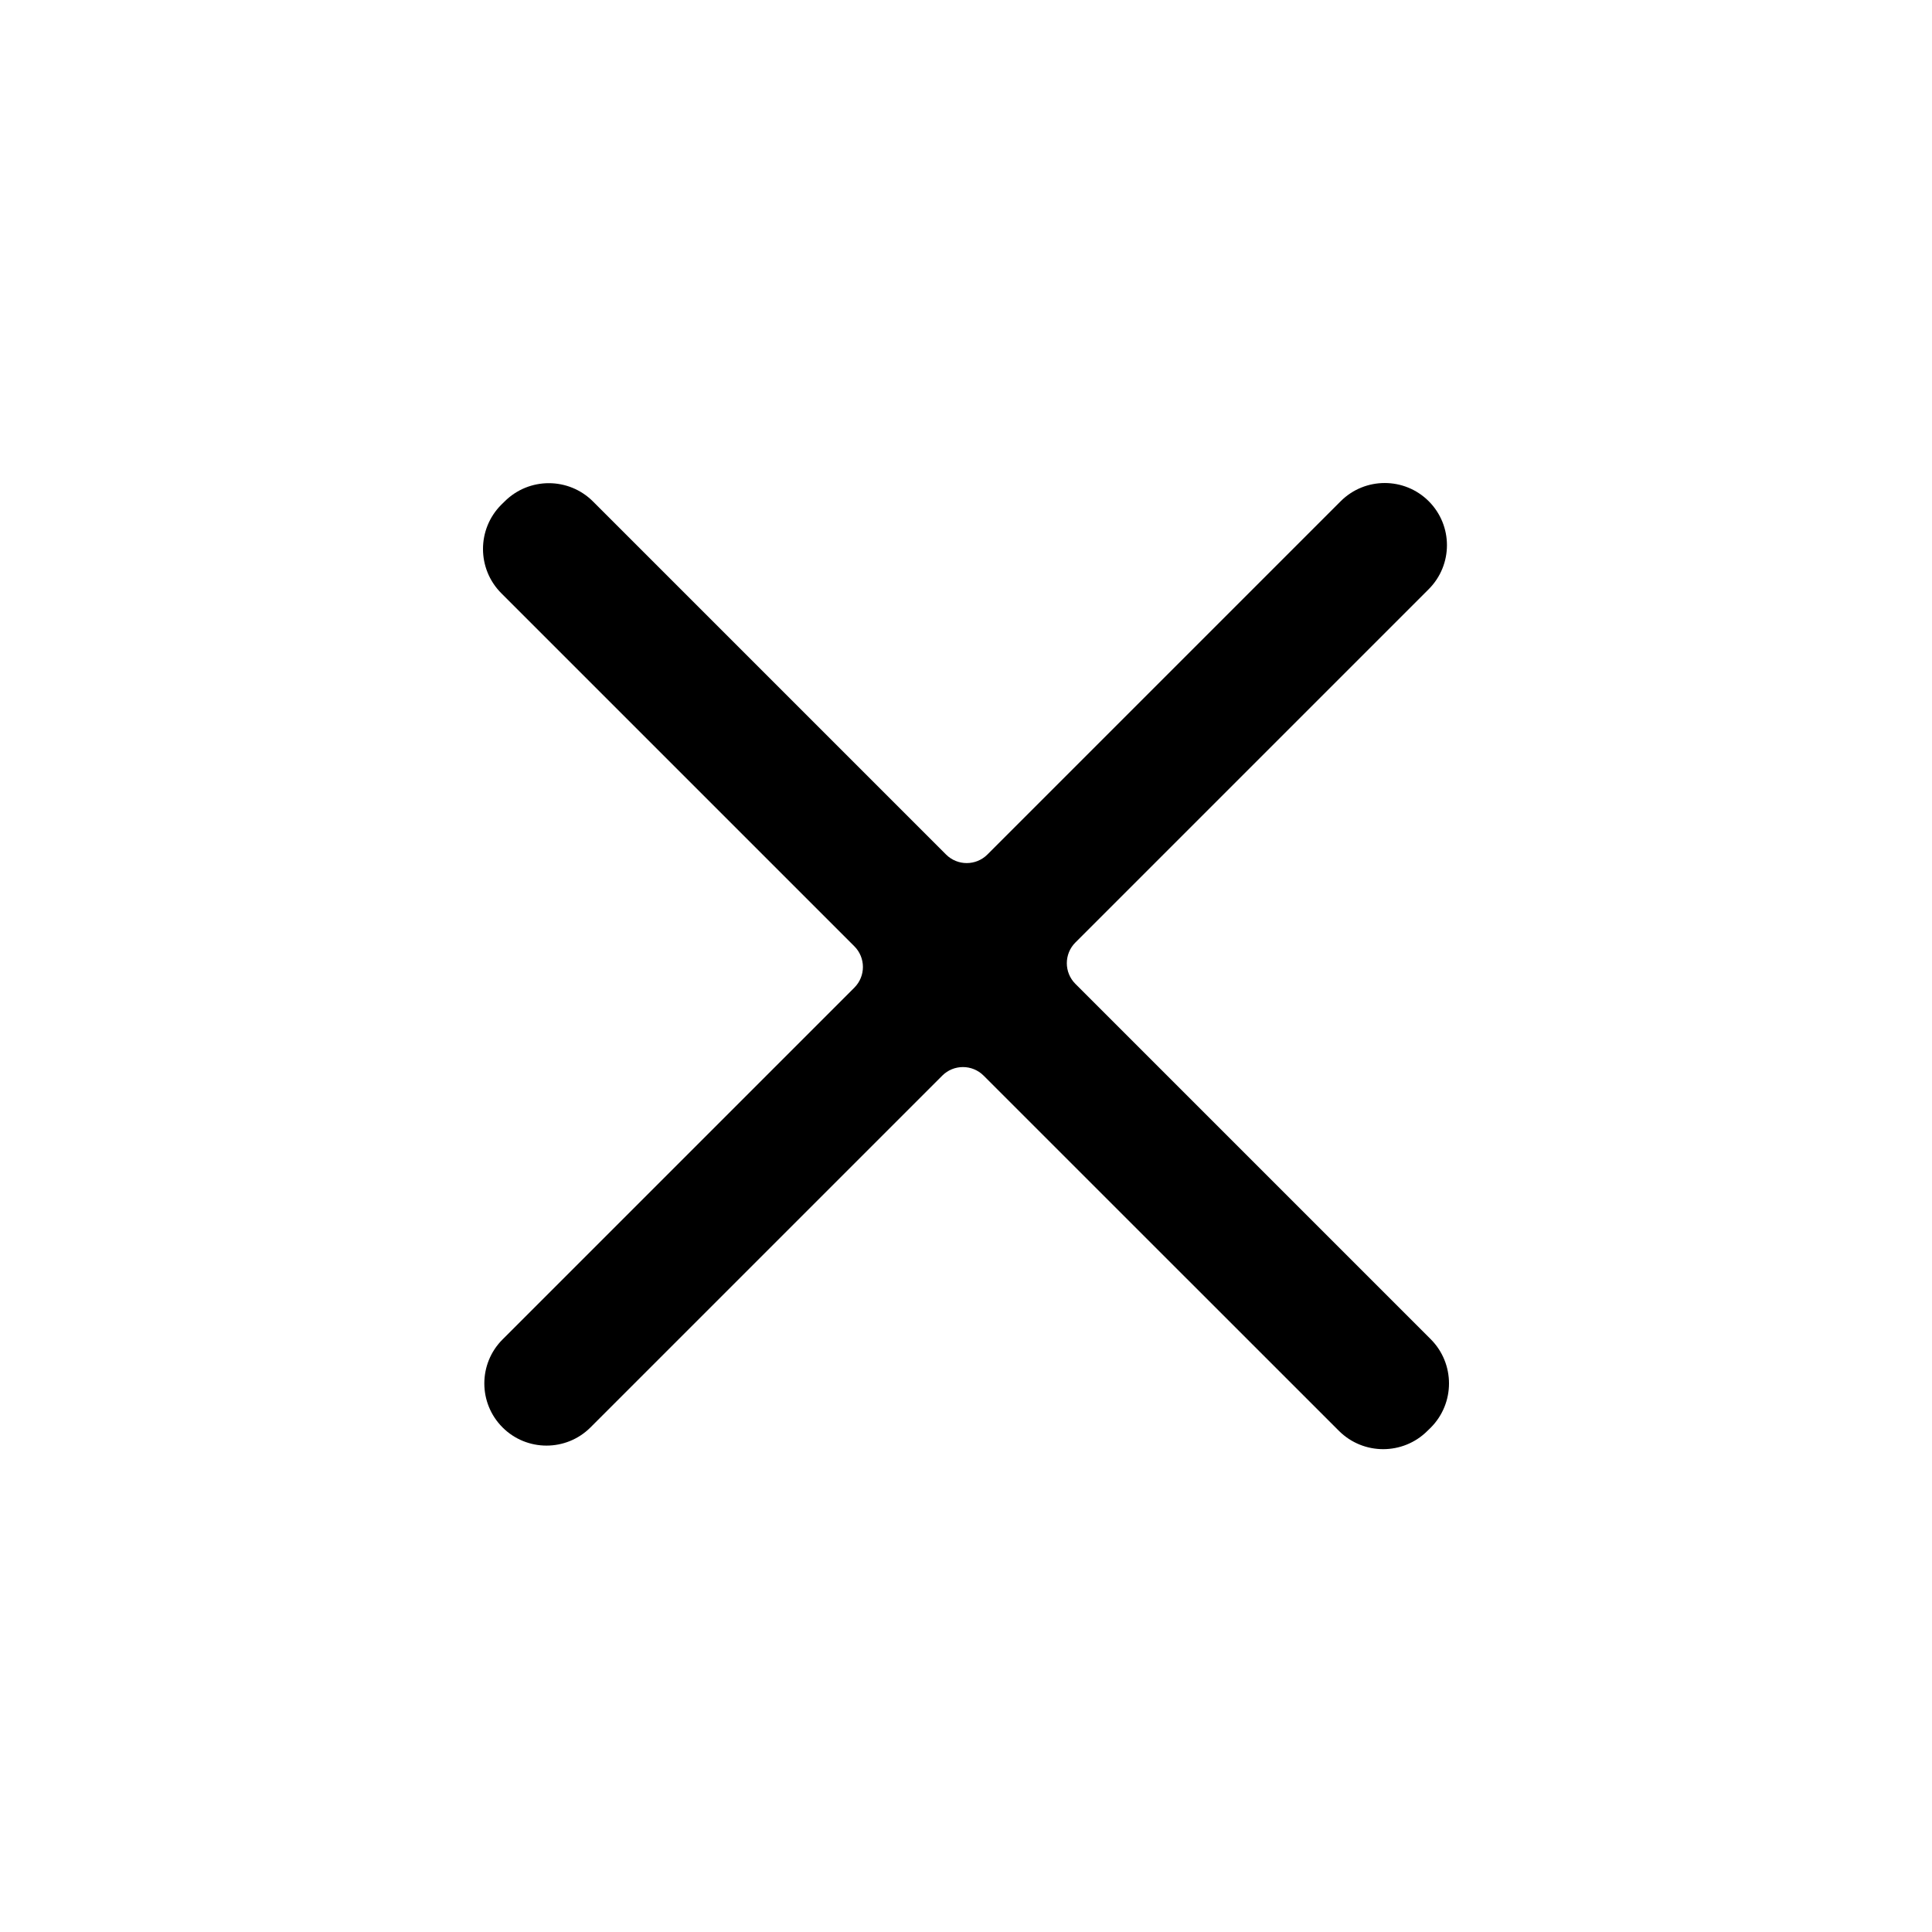 <svg width="24" height="24" viewBox="0 0 24 24" fill="none" xmlns="http://www.w3.org/2000/svg">
  <path fill-rule="evenodd" clip-rule="evenodd" d="M17.748 7.319C18.05 7.017 18.05 6.528 17.748 6.226C17.446 5.925 16.957 5.925 16.655 6.226L12.266 10.615C12.124 10.757 11.894 10.757 11.752 10.615L7.368 6.231C7.064 5.926 6.571 5.926 6.267 6.231L6.228 6.269C5.924 6.573 5.924 7.066 6.228 7.37L10.613 11.755C10.755 11.897 10.755 12.127 10.613 12.269L6.243 16.639C5.941 16.941 5.941 17.43 6.243 17.732C6.544 18.033 7.034 18.033 7.335 17.732L11.705 13.362C11.847 13.22 12.077 13.22 12.219 13.362L16.632 17.774C16.936 18.078 17.429 18.078 17.733 17.774L17.772 17.736C18.076 17.432 18.076 16.939 17.772 16.635L13.359 12.222C13.217 12.08 13.217 11.85 13.359 11.708L17.748 7.319Z" fill="currentColor"/>
</svg>
